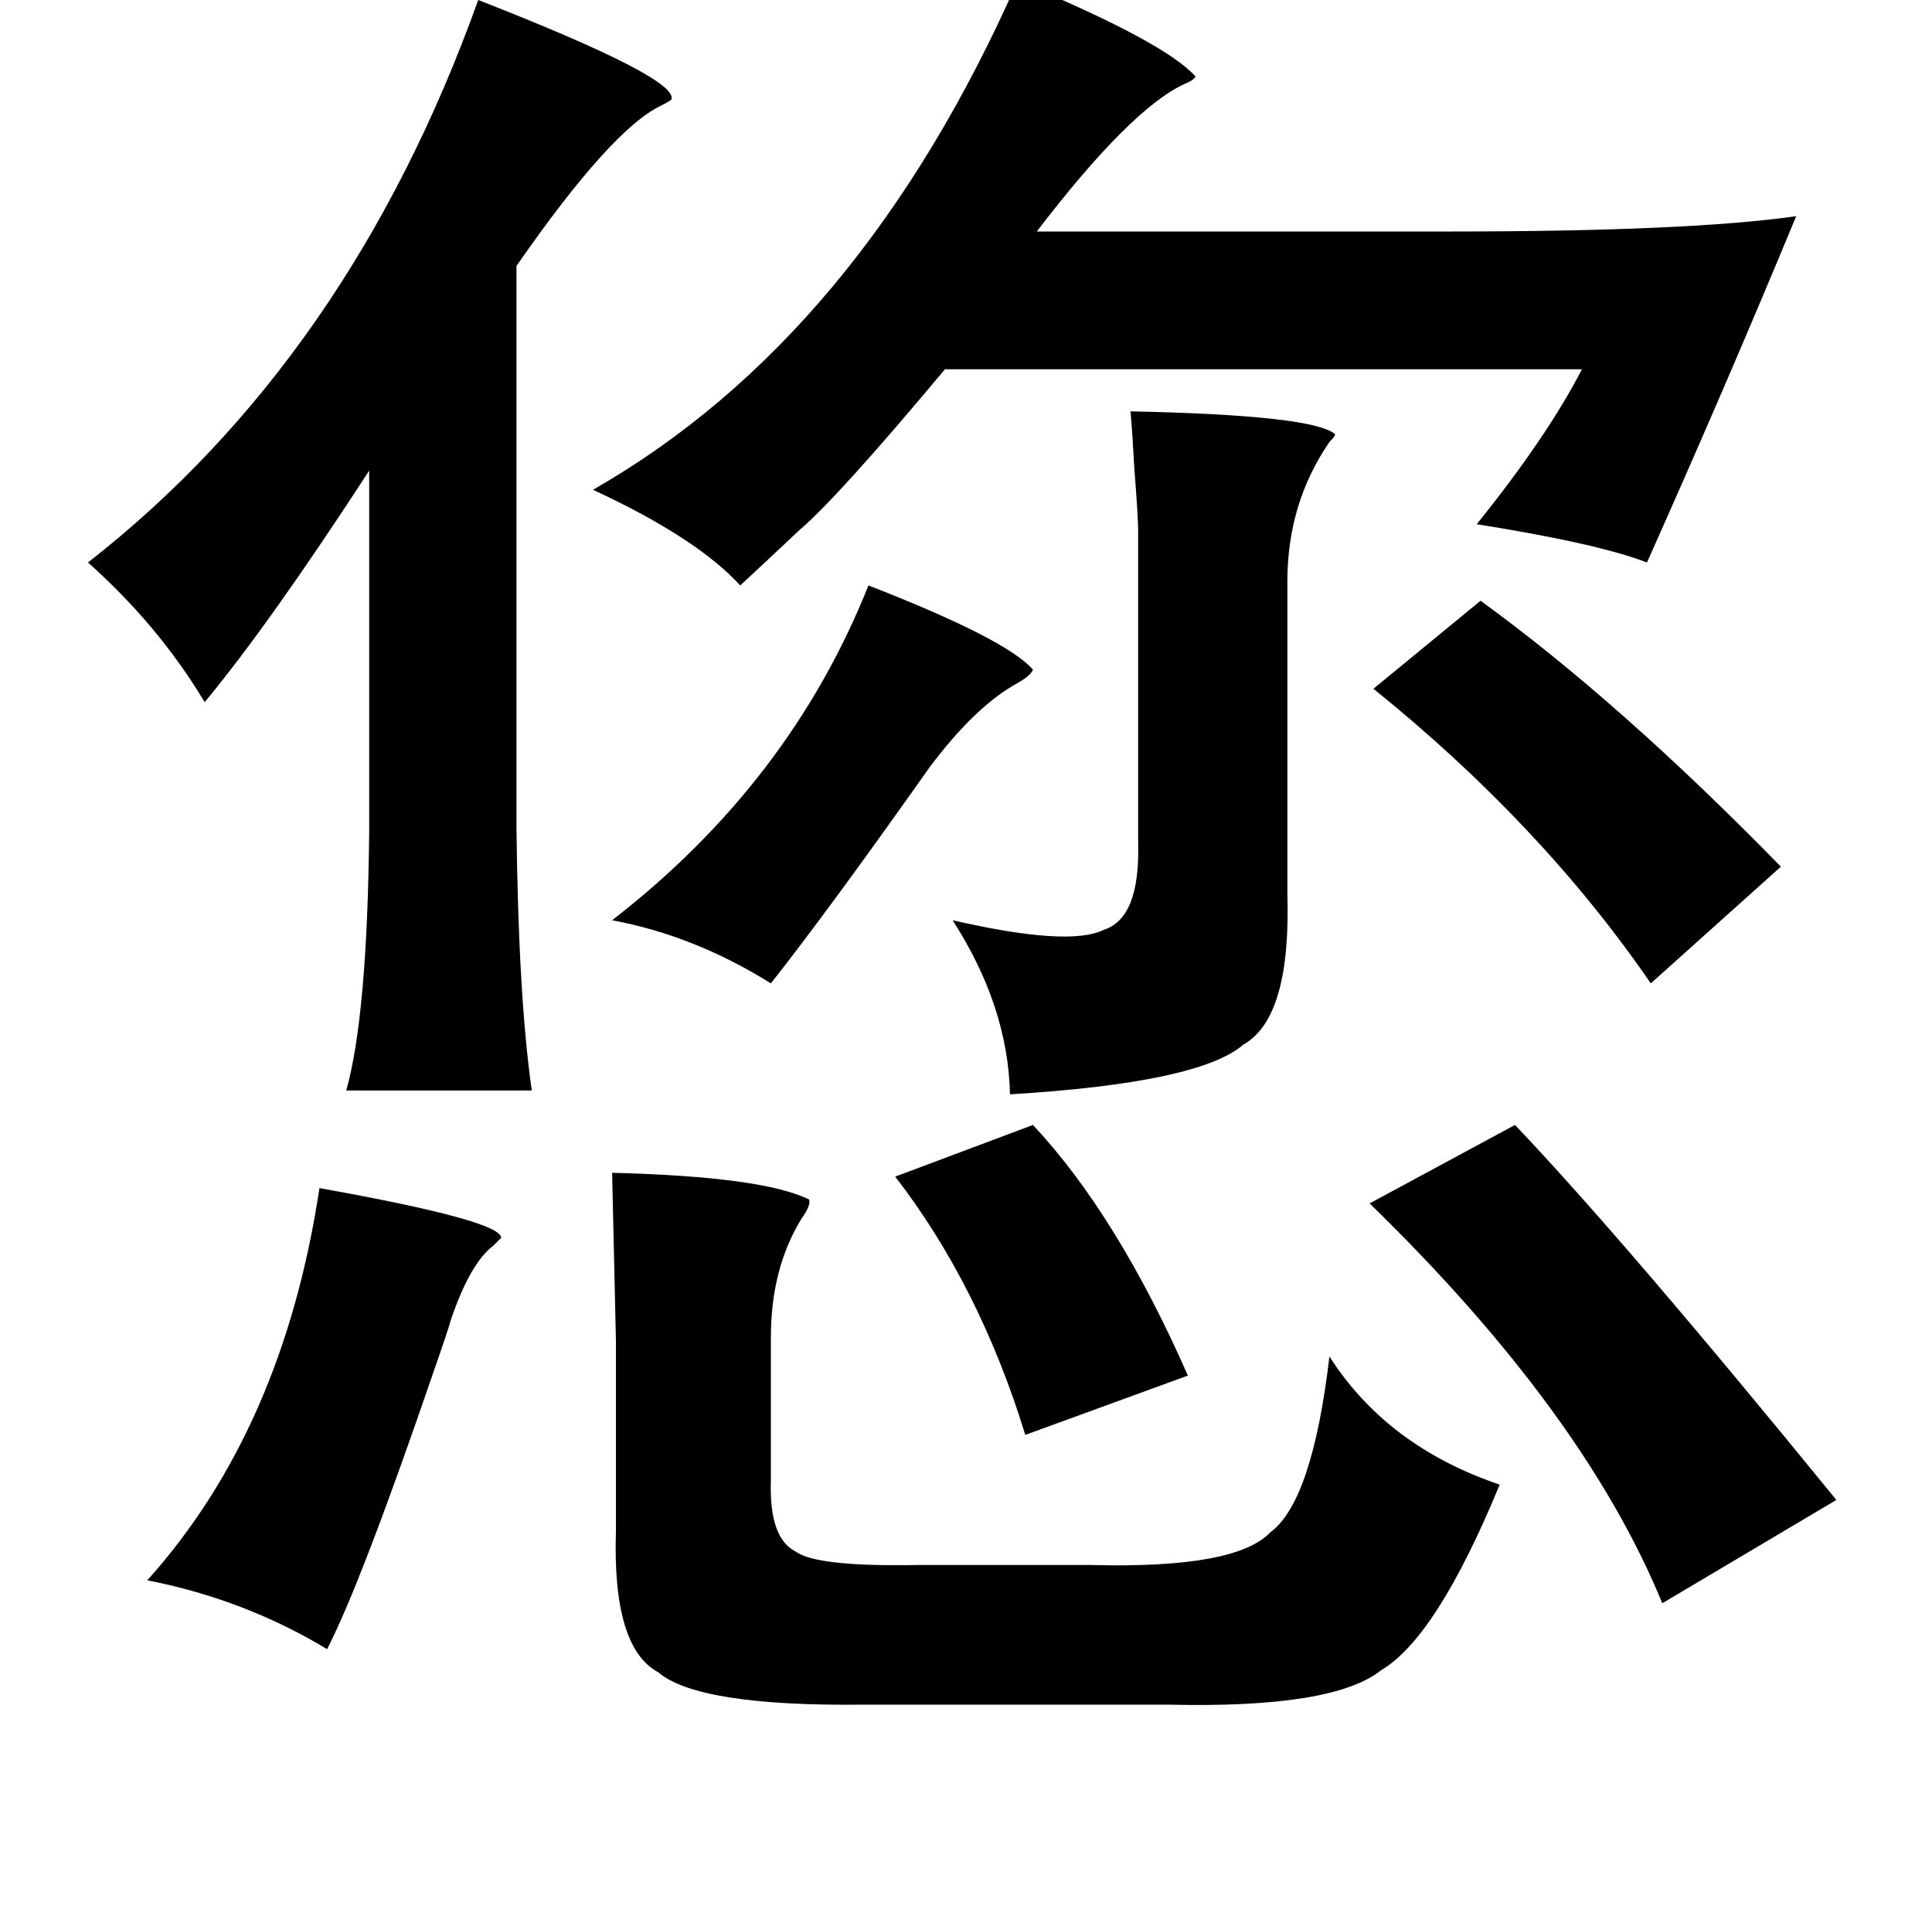<?xml version="1.0" standalone="no"?>
<!DOCTYPE svg PUBLIC "-//W3C//DTD SVG 1.1//EN" "http://www.w3.org/Graphics/SVG/1.1/DTD/svg11.dtd" >
<svg xmlns="http://www.w3.org/2000/svg" xmlns:xlink="http://www.w3.org/1999/xlink" version="1.1" viewBox="-10 0 1010 1000">
   <path fill="currentColor"
d="M522 -10q77 32 93 50q-1 2 -6 4q-28 13 -77 77h216q125 0 181 -8q-36 87 -78 181q-26 -10 -89 -20q37 -46 55 -81h-333q-56 67 -76 84q-17 16 -31 29q-23 -25 -77 -50q140 -80 222 -266zM240 0q105 41 101 52q-1 1 -5 3q-26 12 -76 84v294q1 88 8 137h-97q11 -39 12 -135
v-189q-52 80 -86 121q-24 -40 -61 -73q137 -107 204 -294zM581 215q96 2 107 12q0 1 -3 4q-22 32 -22 73v163q2 65 -23 79q-23 20 -122 26q-1 -46 -30 -91q61 14 79 5q19 -6 18 -45v-163q0 -8 -2 -33q-1 -19 -2 -30zM444 306q72 28 86 44q-1 3 -8 7q-22 12 -46 44
q-53 75 -83 113q-40 -25 -83 -33q93 -72 134 -175zM764 314q73 53 157 139l-68 61q-57 -83 -145 -154zM530 588q44 47 81 131l-85 31q-24 -78 -68 -135zM782 588q58 61 168 196l-91 54q-41 -100 -153 -209zM310 613q79 2 103 14q1 3 -4 10q-16 26 -16 62v75q-1 30 13 37
q11 8 64 7h90q76 2 94 -17q22 -16 31 -92q30 47 89 67q-33 80 -62 97q-25 20 -111 18h-159q-87 1 -108 -17q-24 -13 -22 -74v-99zM157 621q95 17 95 26l-4 4q-12 9 -22 38q-2 7 -9 27q-38 111 -56 146q-43 -26 -94 -36q71 -79 90 -205z" />
</svg>
